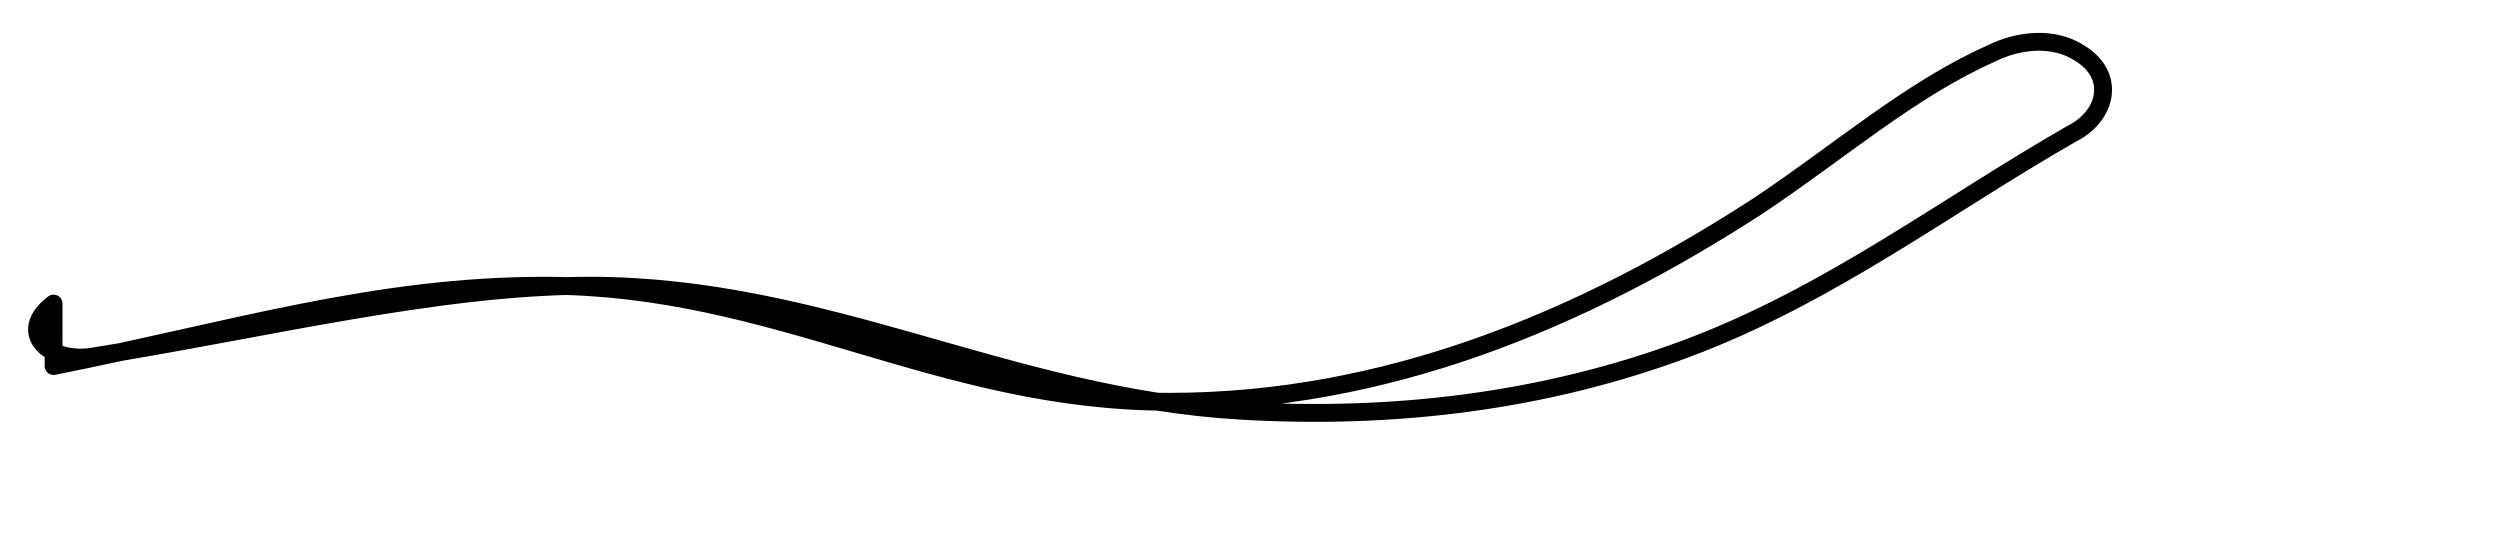 <svg xmlns="http://www.w3.org/2000/svg" viewBox="0 0 560 120">
  <path d="M12 82c40-8 72-18 110-18 52 0 88 26 140 26 48 0 92-18 132-44 18-12 34-26 52-34 6-3 14-4 20 0 8 5 6 14-2 18-28 16-54 36-86 48-32 12-66 16-100 14-52-3-93-28-146-28-34 0-74 10-112 16-10 1-16-6-8-12z" fill="none" stroke="#000" stroke-width="4" stroke-linecap="round" stroke-linejoin="round"/>
</svg>
